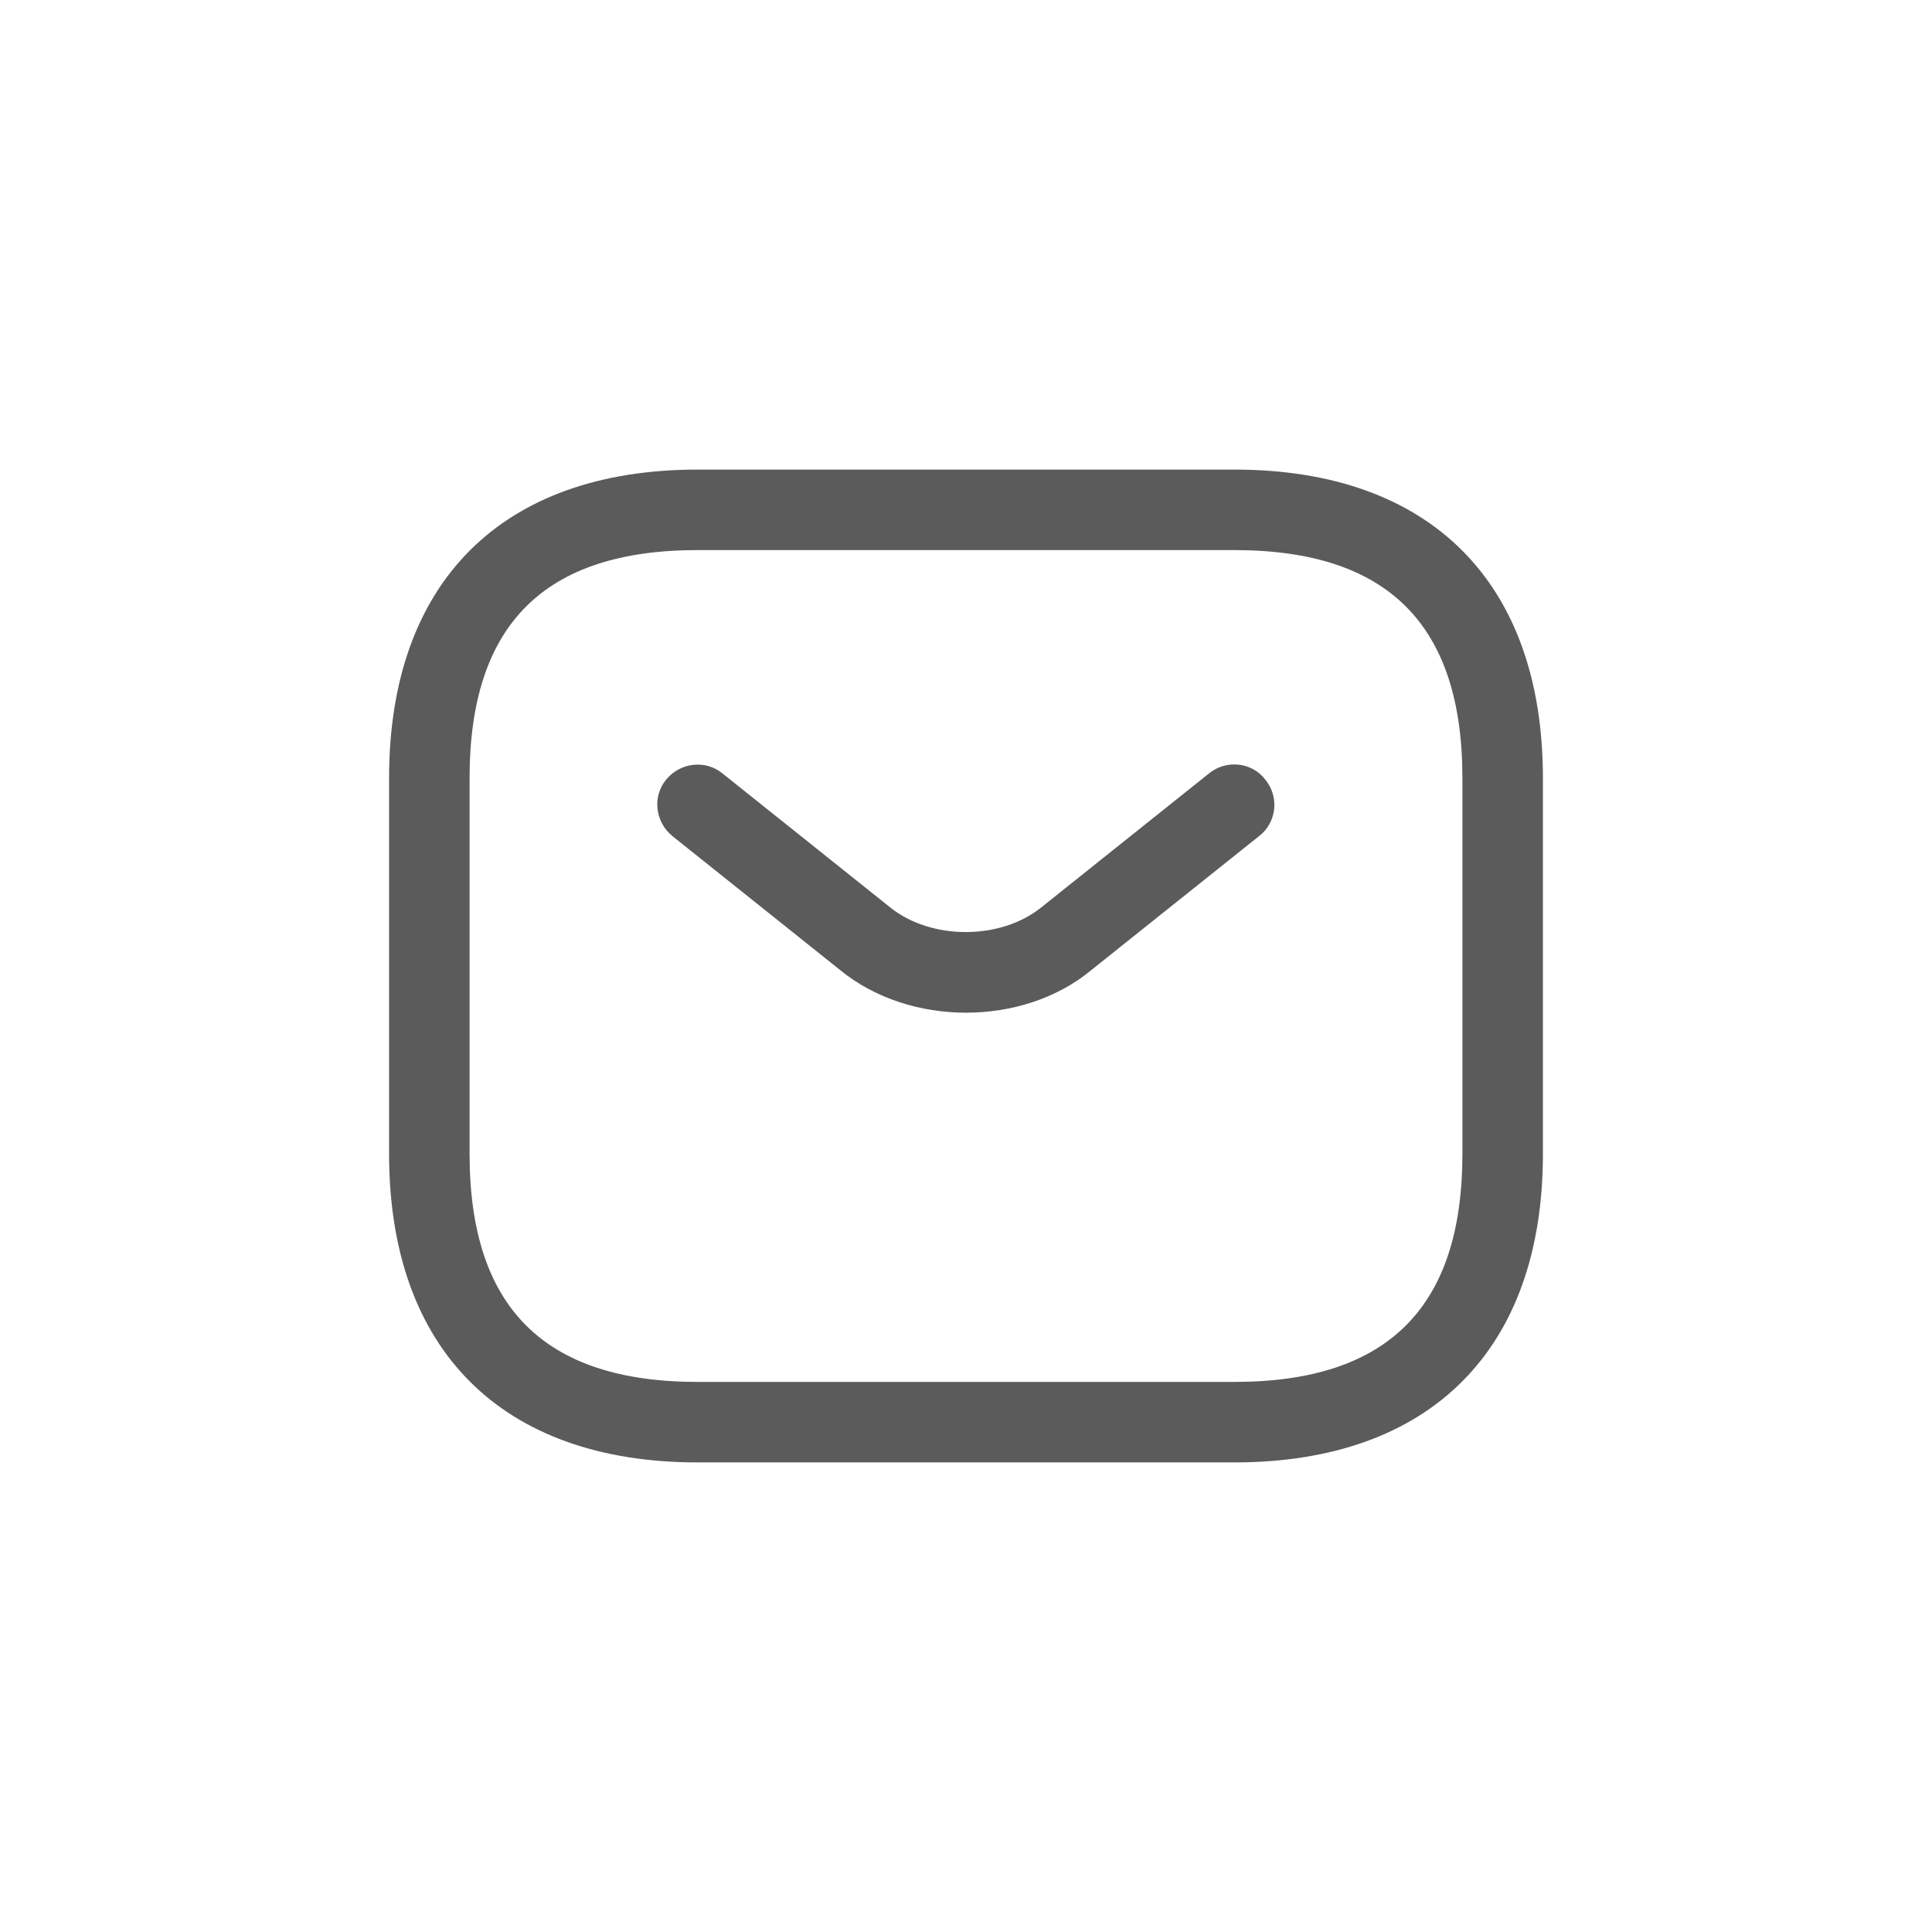 <svg width="36" height="36" viewBox="0 0 36 36" fill="none" xmlns="http://www.w3.org/2000/svg">
<path d="M23 27.25H13C9.35 27.25 7.25 25.15 7.25 21.5V14.5C7.25 10.85 9.35 8.75 13 8.75H23C26.65 8.75 28.75 10.85 28.75 14.5V21.5C28.75 25.15 26.65 27.25 23 27.25ZM13 10.25C10.14 10.25 8.75 11.64 8.75 14.5V21.5C8.75 24.36 10.14 25.75 13 25.75H23C25.86 25.75 27.25 24.36 27.25 21.5V14.5C27.25 11.64 25.86 10.25 23 10.25H13Z" fill="#1C1C1E" fill-opacity="0.72"/>
<path d="M18 18.87C17.16 18.87 16.31 18.61 15.66 18.08L12.53 15.58C12.21 15.32 12.15 14.85 12.41 14.53C12.67 14.21 13.14 14.15 13.46 14.41L16.59 16.91C17.35 17.52 18.64 17.52 19.4 16.91L22.53 14.41C22.85 14.15 23.33 14.2 23.58 14.53C23.84 14.85 23.79 15.33 23.46 15.58L20.33 18.08C19.69 18.61 18.84 18.87 18 18.87Z" fill="#1C1C1E" fill-opacity="0.72"/>
</svg>
